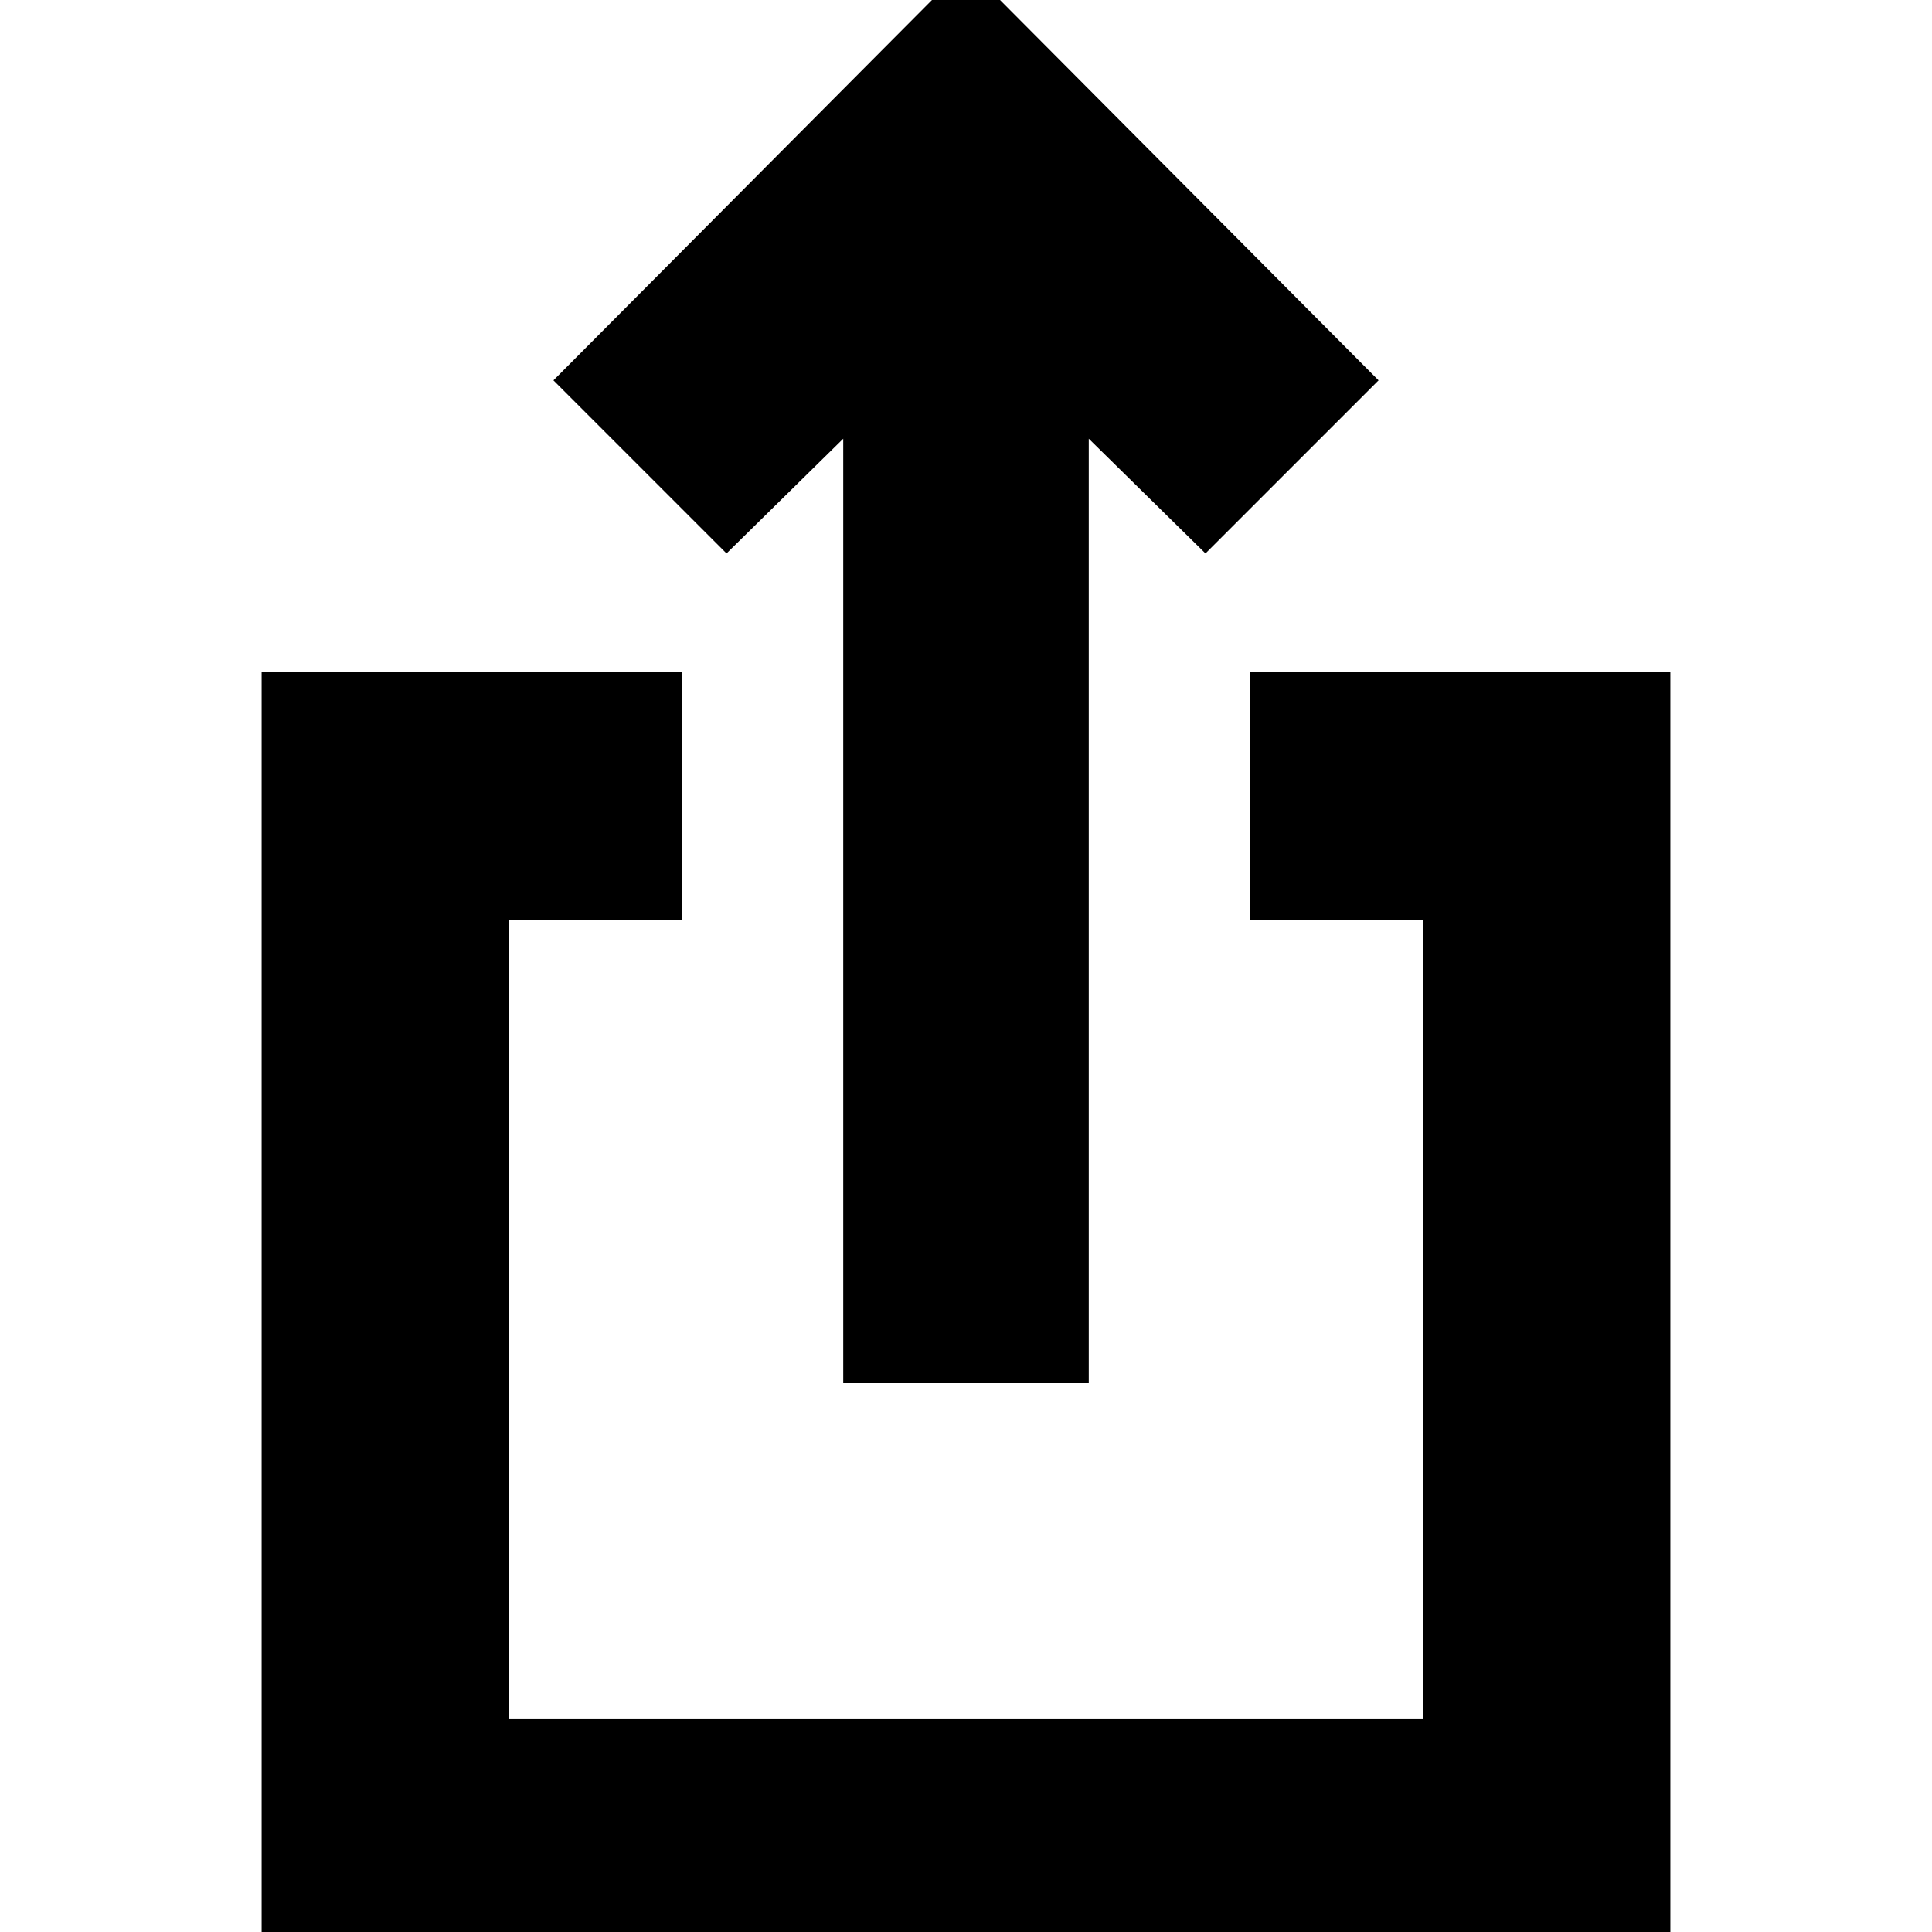 <svg xmlns="http://www.w3.org/2000/svg" height="24" width="24"><path d="M10.475 17.175V5.45L9.025 6.875L6.875 4.725L12 -0.425L17.125 4.725L14.975 6.875L13.525 5.45V17.175ZM3.25 24.425V8.35H8.475V11.425H6.325V21.35H17.675V11.425H15.525V8.35H20.75V24.425Z"/></svg>